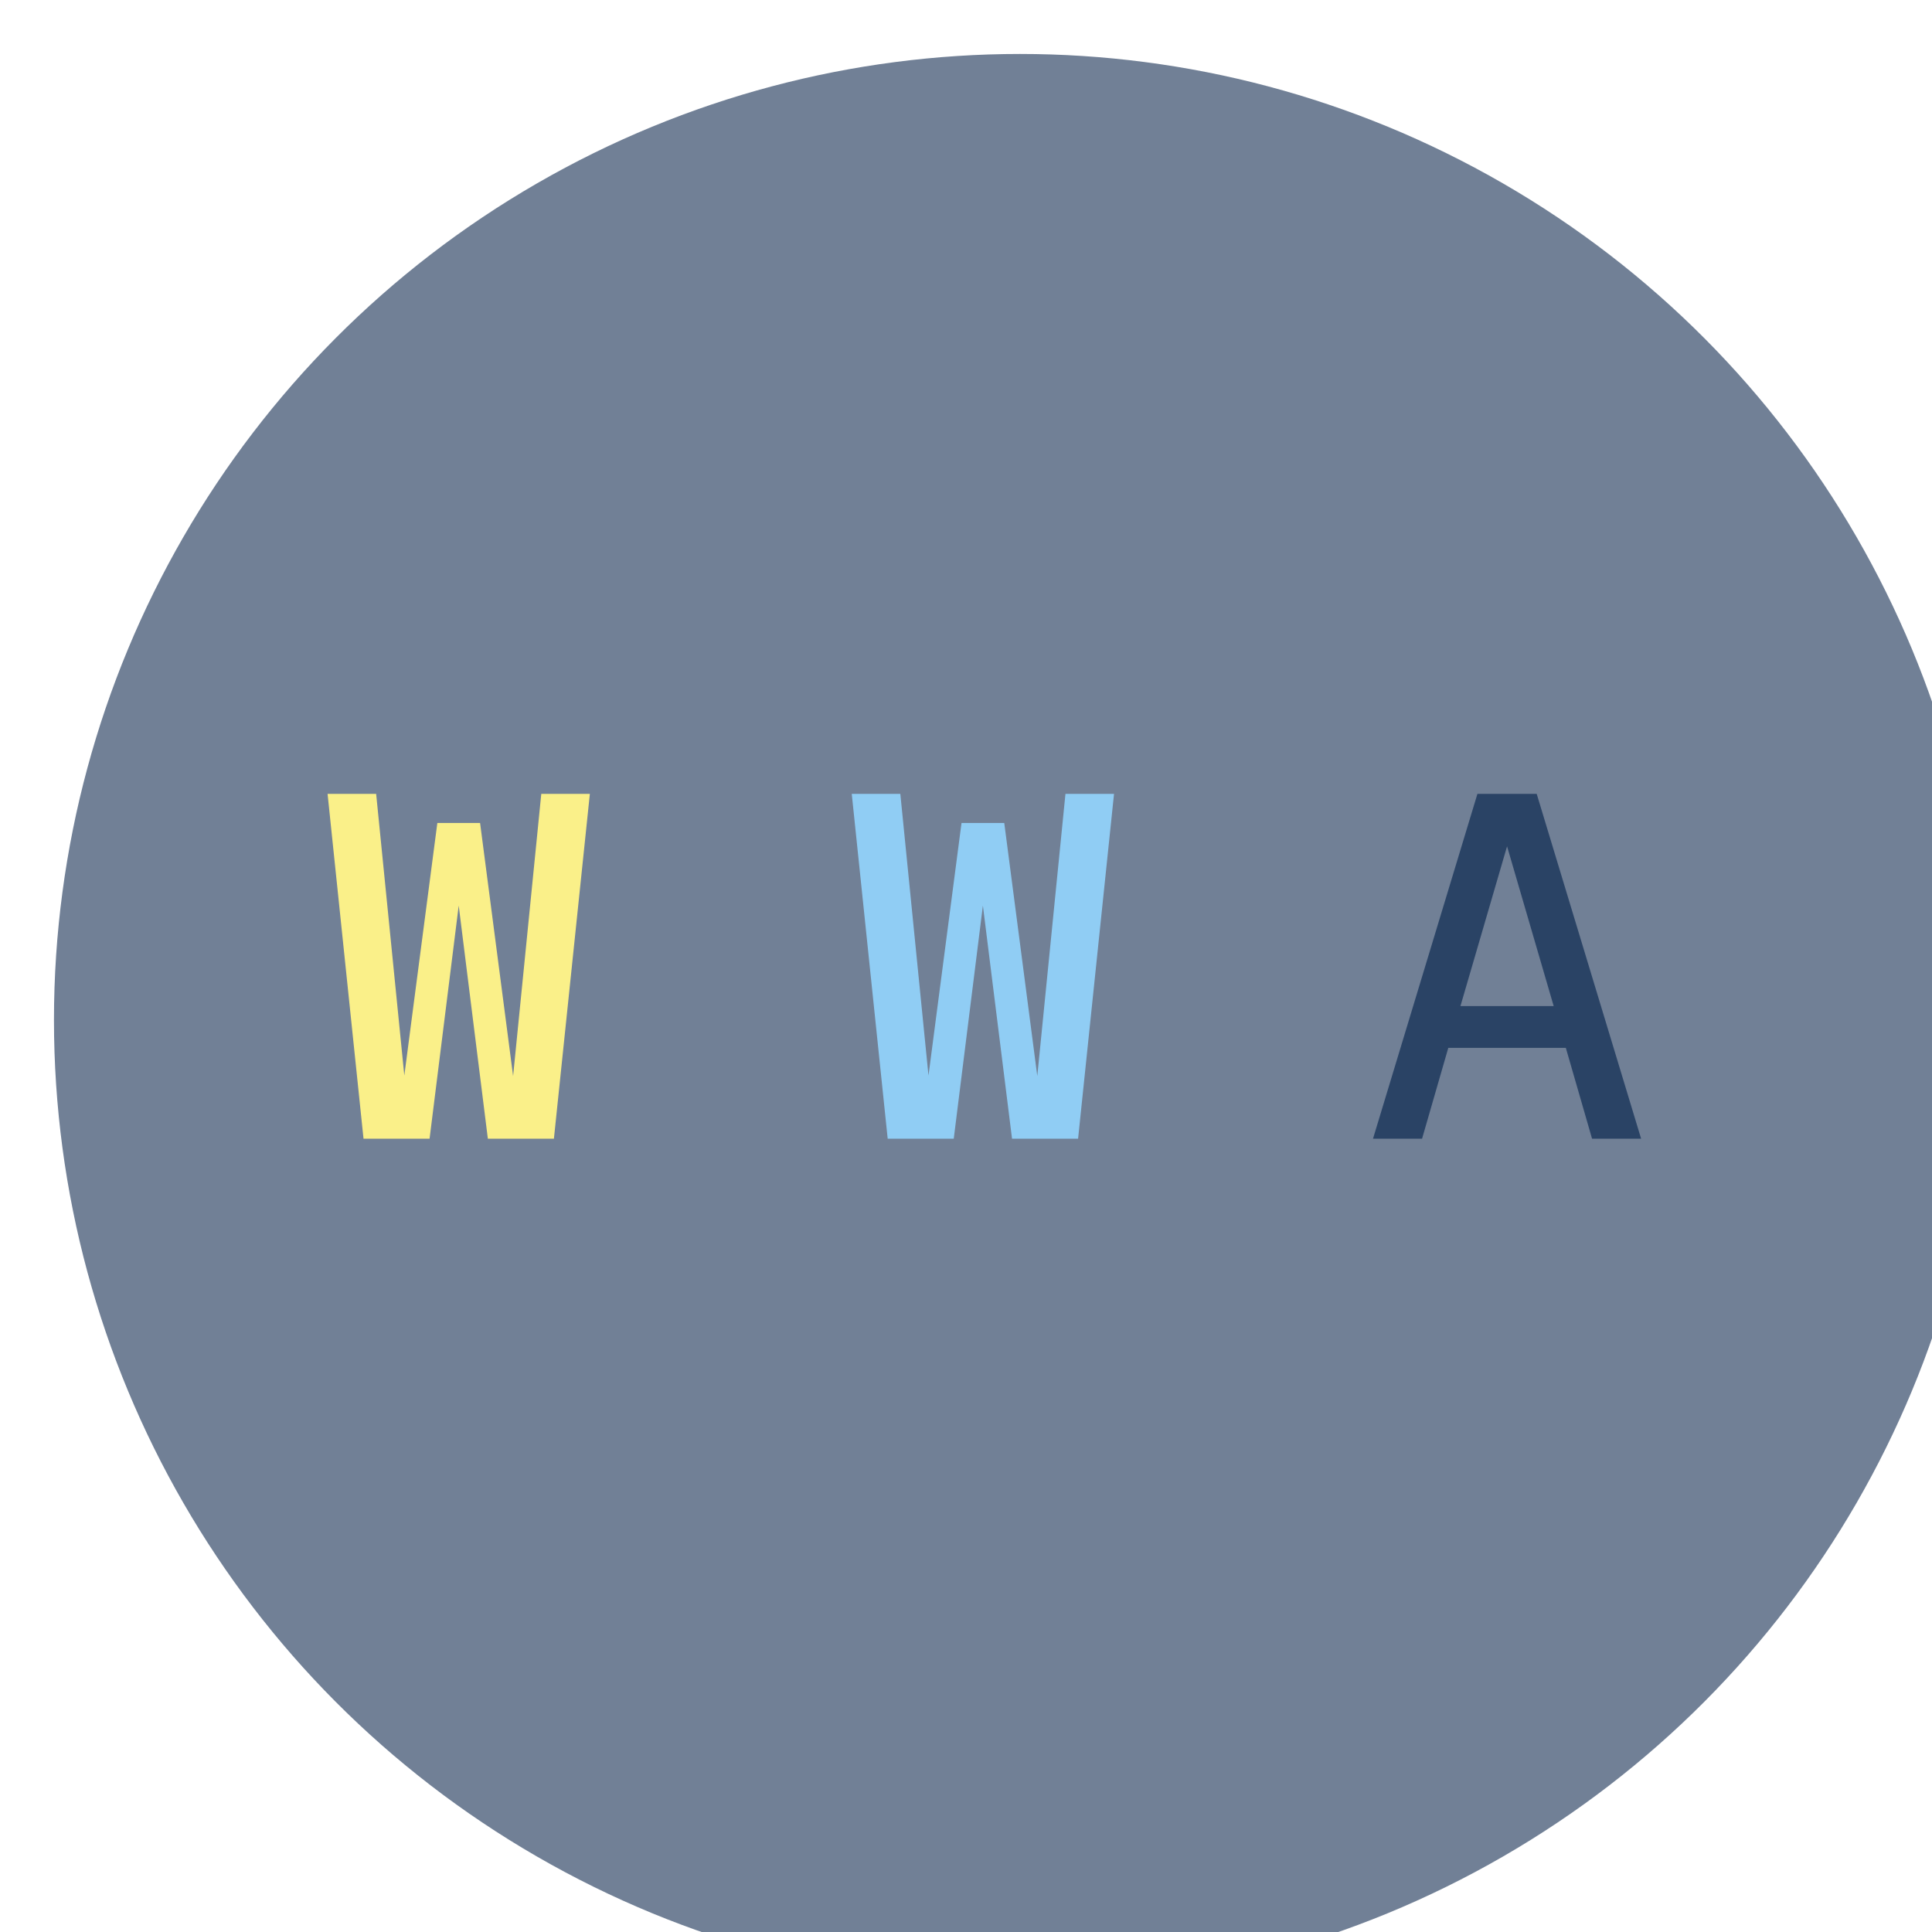 <svg width="358" height="358" viewBox="0 0 358 358" fill="none" xmlns="http://www.w3.org/2000/svg">
<g filter="url(#filter0_i_1_56)">
<circle cx="179" cy="179" r="179" fill="#718096"/>
</g>
<path d="M67.36 211L60.7 147.1H69.7L74.92 199.3L81.04 152.5H88.96L95.08 199.39L100.3 147.1H109.3L102.64 211H90.4L85 167.8L79.6 211H67.36Z" fill="#FAF089"/>
<path d="M164.49 211L157.83 147.1H166.83L172.05 199.3L178.17 152.5H186.09L192.21 199.39L197.43 147.1H206.43L199.77 211H187.53L182.13 167.8L176.73 211H164.49Z" fill="#90CDF4"/>
<path d="M254.419 211L273.769 147.1H284.749L304.099 211H295.009L290.149 194.17H268.369L263.509 211H254.419ZM270.619 186.43H287.899L279.259 156.82L270.619 186.43Z" fill="#2A4365"/>
<defs>
<filter id="filter0_i_1_56" x="0" y="0" width="368" height="368" filterUnits="userSpaceOnUse" color-interpolation-filters="sRGB">
<feFlood flood-opacity="0" result="BackgroundImageFix"/>
<feBlend mode="normal" in="SourceGraphic" in2="BackgroundImageFix" result="shape"/>
<feColorMatrix in="SourceAlpha" type="matrix" values="0 0 0 0 0 0 0 0 0 0 0 0 0 0 0 0 0 0 127 0" result="hardAlpha"/>
<feMorphology radius="10" operator="erode" in="SourceAlpha" result="effect1_innerShadow_1_56"/>
<feOffset dx="10" dy="10"/>
<feGaussianBlur stdDeviation="25"/>
<feComposite in2="hardAlpha" operator="arithmetic" k2="-1" k3="1"/>
<feColorMatrix type="matrix" values="0 0 0 0 0.163 0 0 0 0 0.163 0 0 0 0 0.163 0 0 0 1 0"/>
<feBlend mode="normal" in2="shape" result="effect1_innerShadow_1_56"/>
</filter>
</defs>
</svg>
